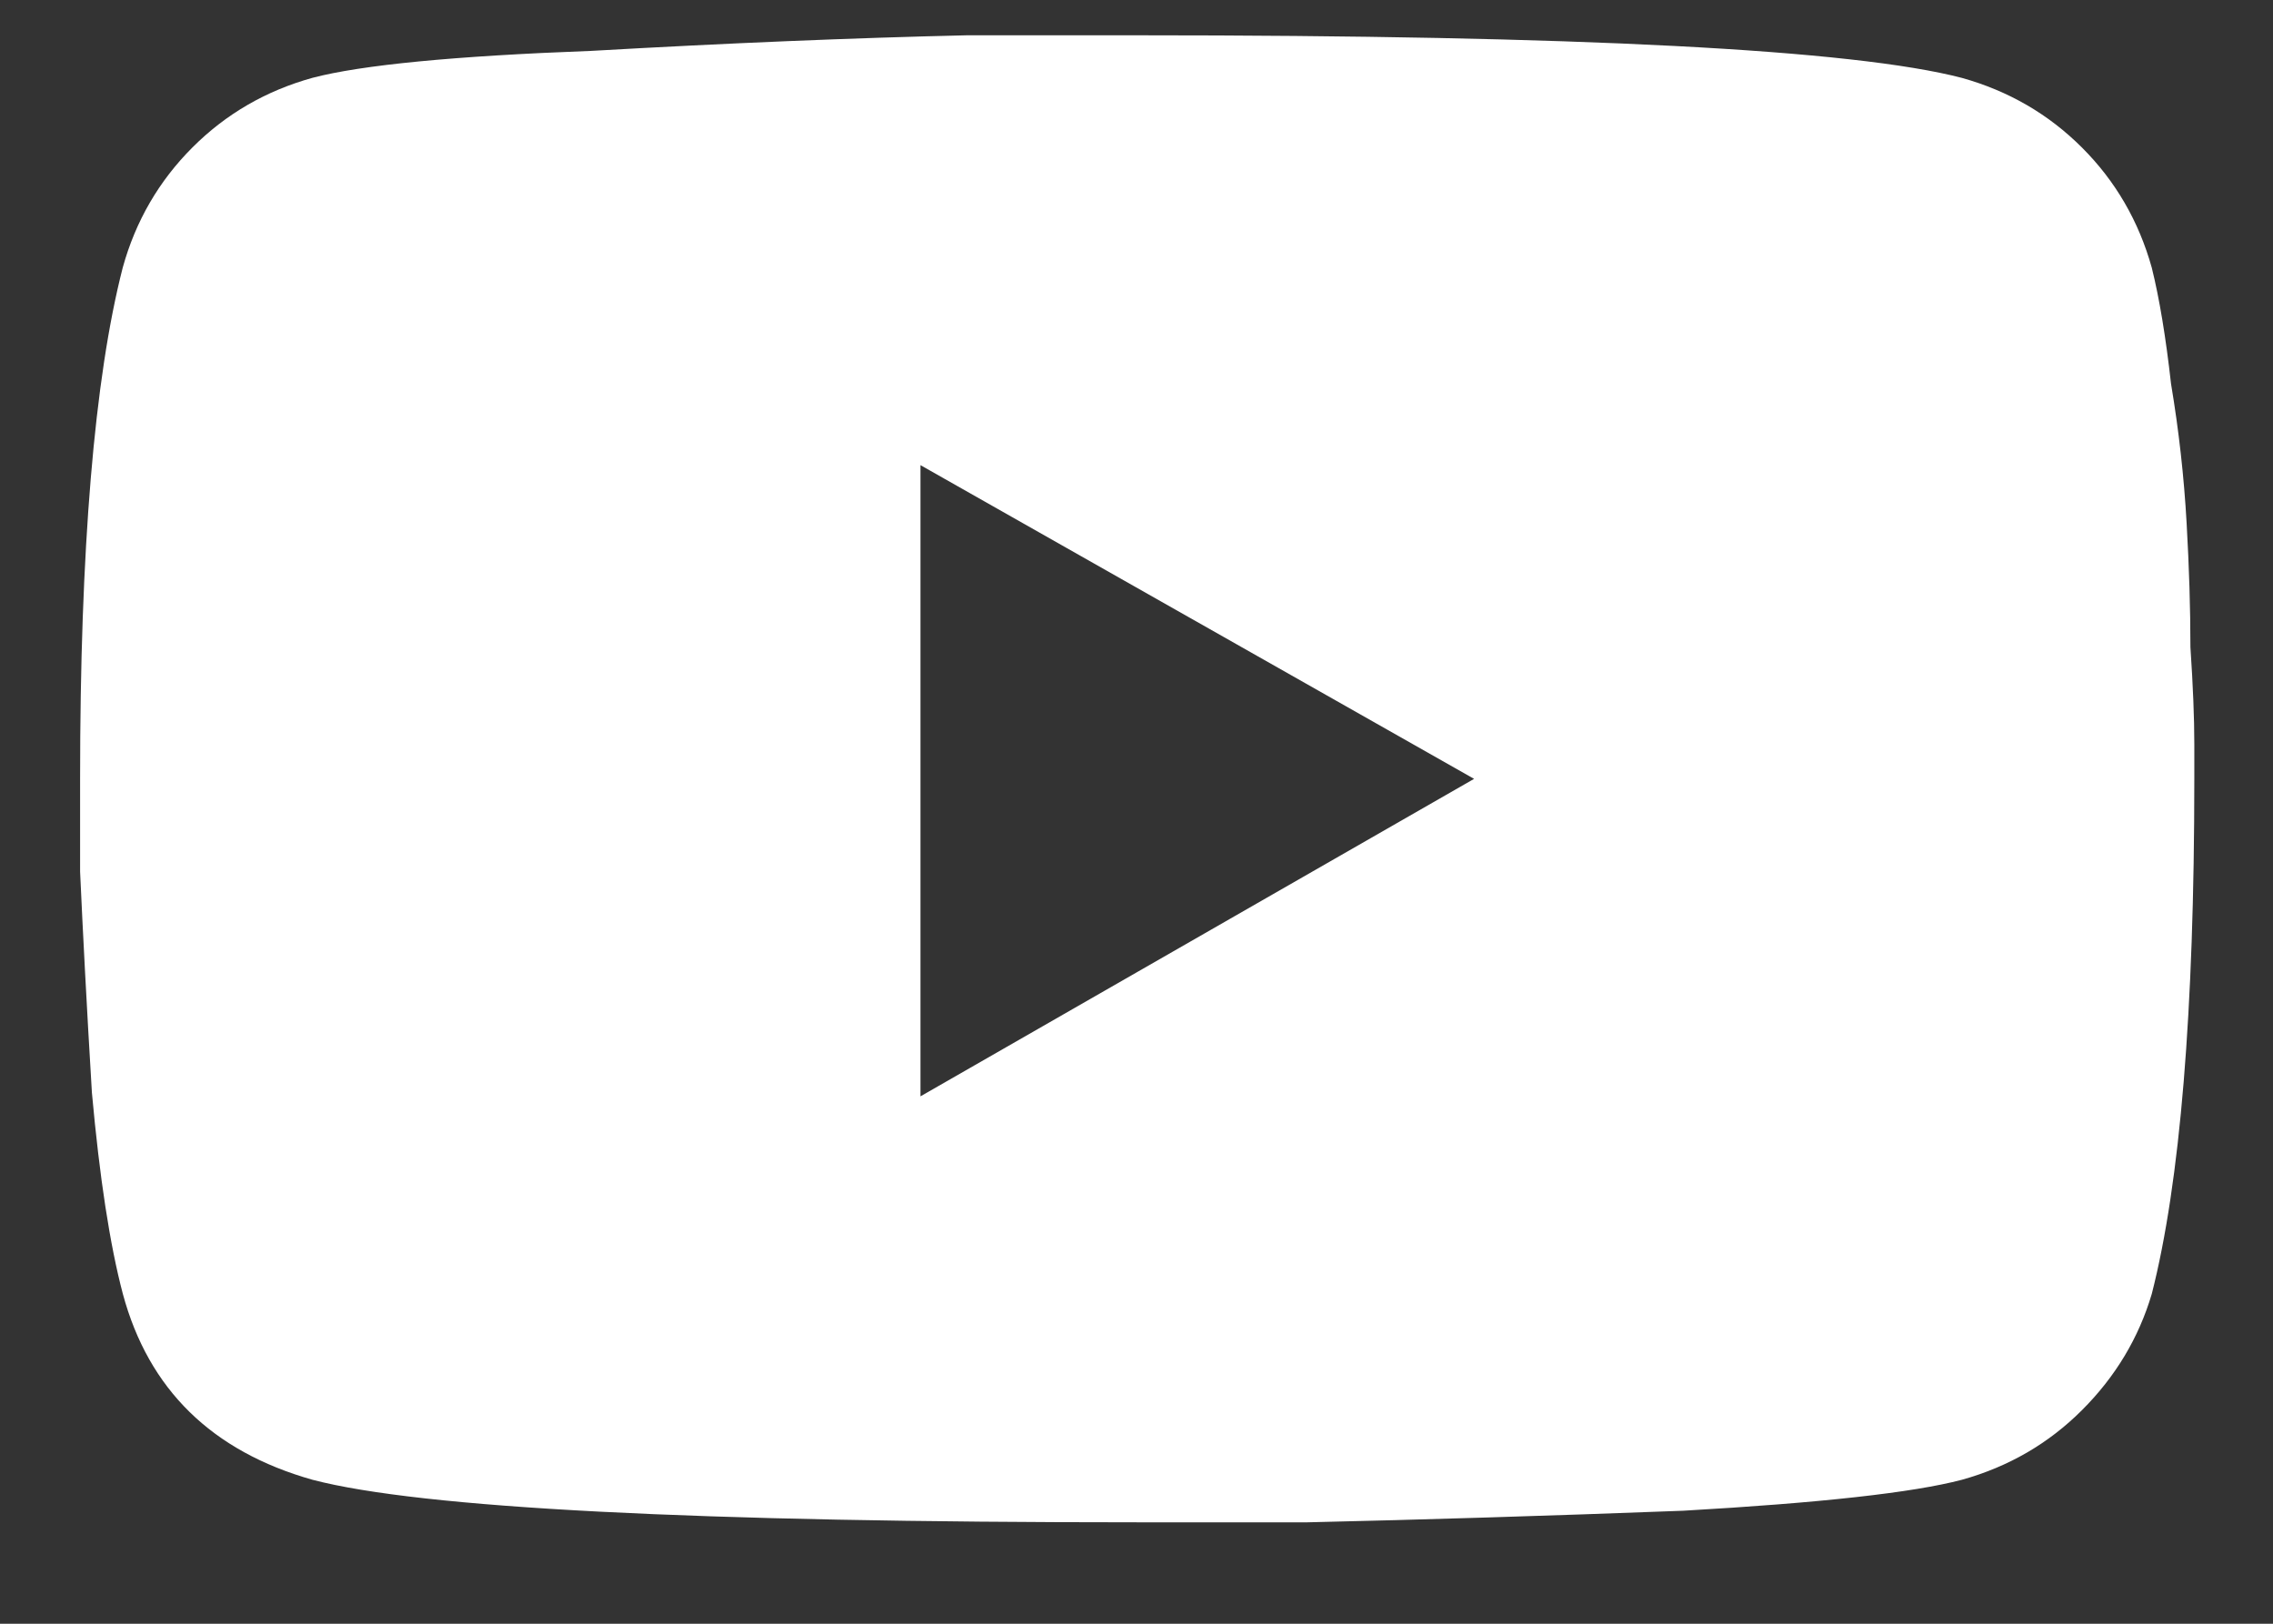 <?xml version="1.0" encoding="utf-8"?><svg width="21" height="15" fill="none" xmlns="http://www.w3.org/2000/svg" viewBox="0 0 21 15"><rect x="0" y="0" width="21" height="15" fill="#333333" stroke="none"/><path d="M19.88 2.473c.071.286.13.644.178 1.073.072.43.12.859.144 1.288.023.405.035.787.035 1.145.024.357.036.655.036.894v.322c0 2.146-.131 3.732-.393 4.758-.12.405-.334.763-.644 1.073-.31.31-.68.524-1.11.644-.452.119-1.31.214-2.575.286-1.264.048-2.42.083-3.47.107h-1.574c-4.078 0-6.618-.131-7.62-.393-.93-.263-1.514-.835-1.752-1.717-.12-.454-.215-1.074-.286-1.86C.8 9.281.765 8.601.74 8.052v-.858c0-2.123.131-3.697.394-4.722.119-.43.334-.8.644-1.11.31-.31.68-.524 1.109-.643C3.34.6 4.199.517 5.463.47 6.727.398 7.883.35 8.933.326h1.574c4.078 0 6.618.132 7.62.394.429.12.799.334 1.109.644.31.31.524.68.644 1.109zM8.504 10.128l5.115-2.933-5.115-2.898v5.831z" fill="#fff"/></svg>